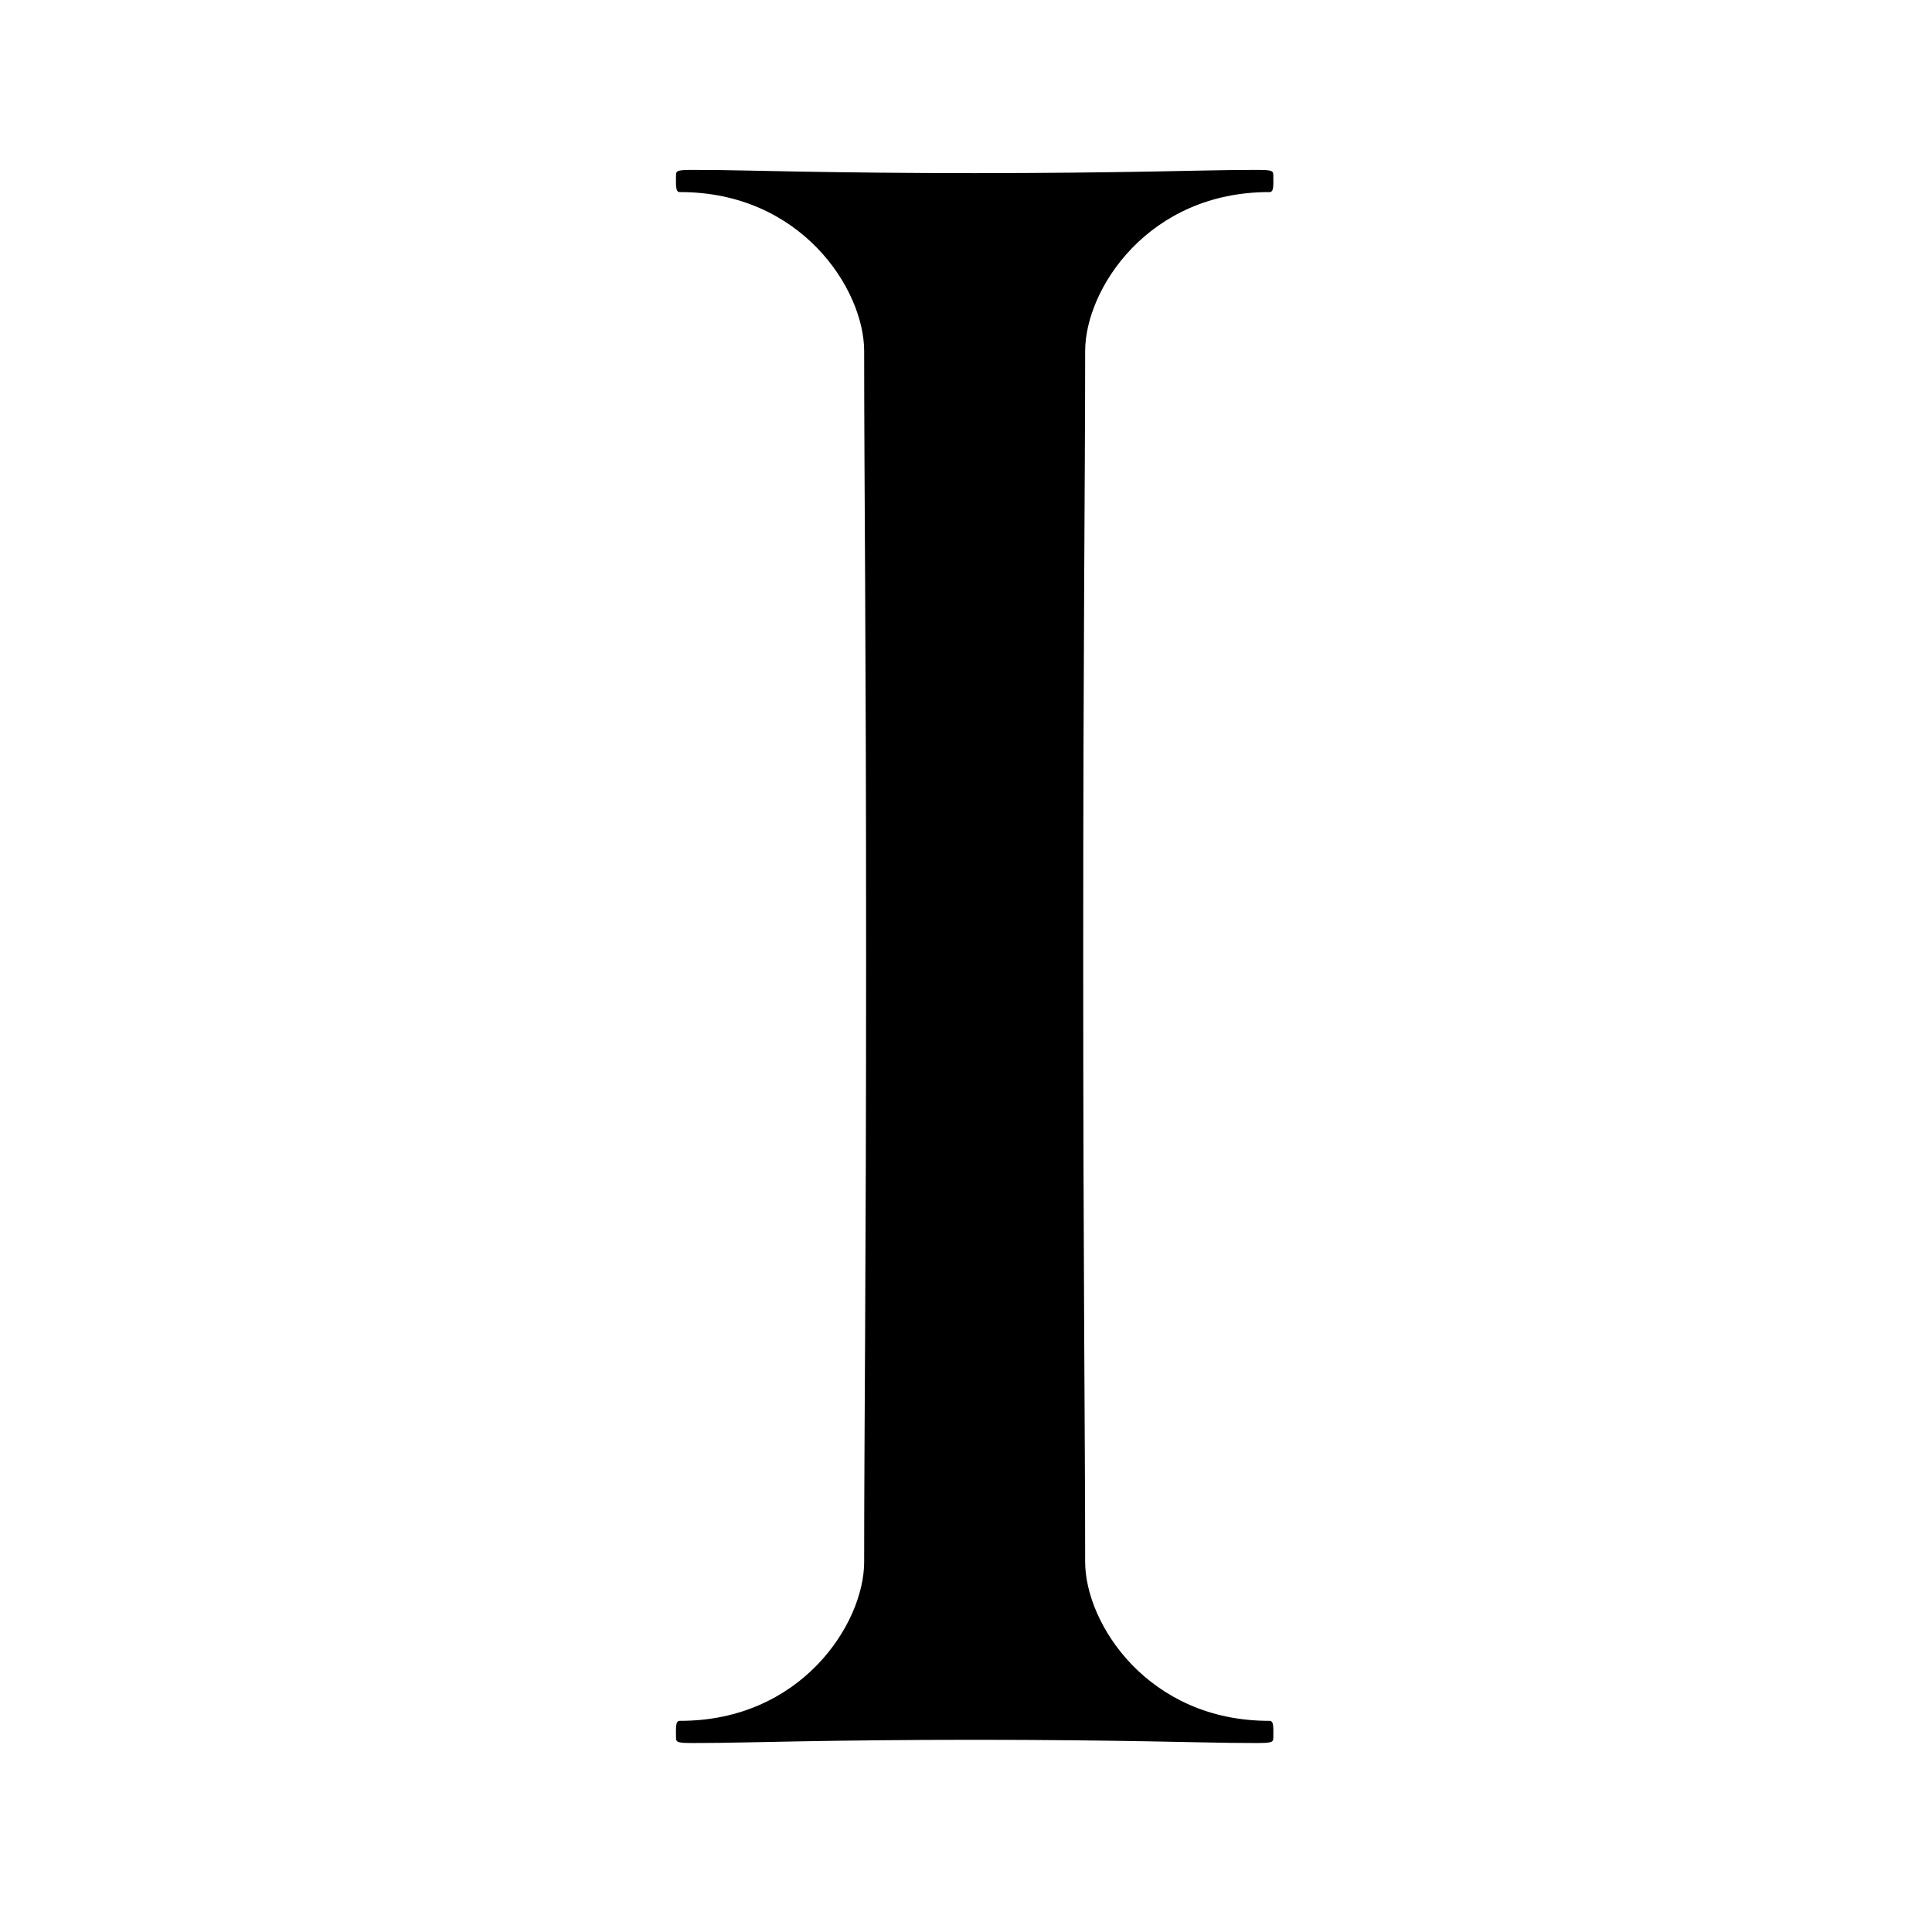 <?xml version="1.0" encoding="UTF-8"?>
<svg version="1.0" xmlns="http://www.w3.org/2000/svg" xmlns:xlink="http://www.w3.org/1999/xlink" x="0px" y="0px" viewBox="0 0 1000 1000">
<path d="M 359.967 87.949 C 350.853 87.911 349.902 88.164 349.902 90.67 C 349.902 95.297 349.479 99.422 351.777 99.422 C 414.612 99.226 447.289 149.715 447.289 181.717 C 447.289 250.368 448.293 327.807 448.293 495.064 C 448.293 662.322 447.289 739.759 447.289 808.41 C 447.289 840.412 414.612 890.901 351.777 890.705 C 349.478 890.705 349.902 894.83 349.902 899.457 C 349.902 901.963 350.853 902.214 359.967 902.178 C 363.005 902.159 366.948 902.105 372.068 902.105 C 381.294 902.095 431.904 900.52 504.48 900.52 C 577.057 900.52 627.668 902.096 636.895 902.105 C 642.014 902.125 645.958 902.16 648.996 902.178 C 658.11 902.216 659.061 901.963 659.061 899.457 C 659.061 894.83 659.482 890.705 657.184 890.705 C 594.349 890.901 561.674 840.412 561.674 808.41 C 561.674 739.759 560.67 662.322 560.67 495.064 C 560.67 327.807 561.674 250.368 561.674 181.717 C 561.674 149.715 594.349 99.225 657.184 99.422 C 659.483 99.422 659.061 95.297 659.061 90.67 C 659.061 88.163 658.11 87.911 648.996 87.949 C 645.958 87.964 642.014 88.003 636.895 88.022 C 627.668 88.031 577.057 89.617 504.48 89.617 C 431.904 89.617 381.294 88.034 372.068 88.022 C 366.948 88.017 363.005 87.968 359.967 87.949 Z"/>
</svg>
